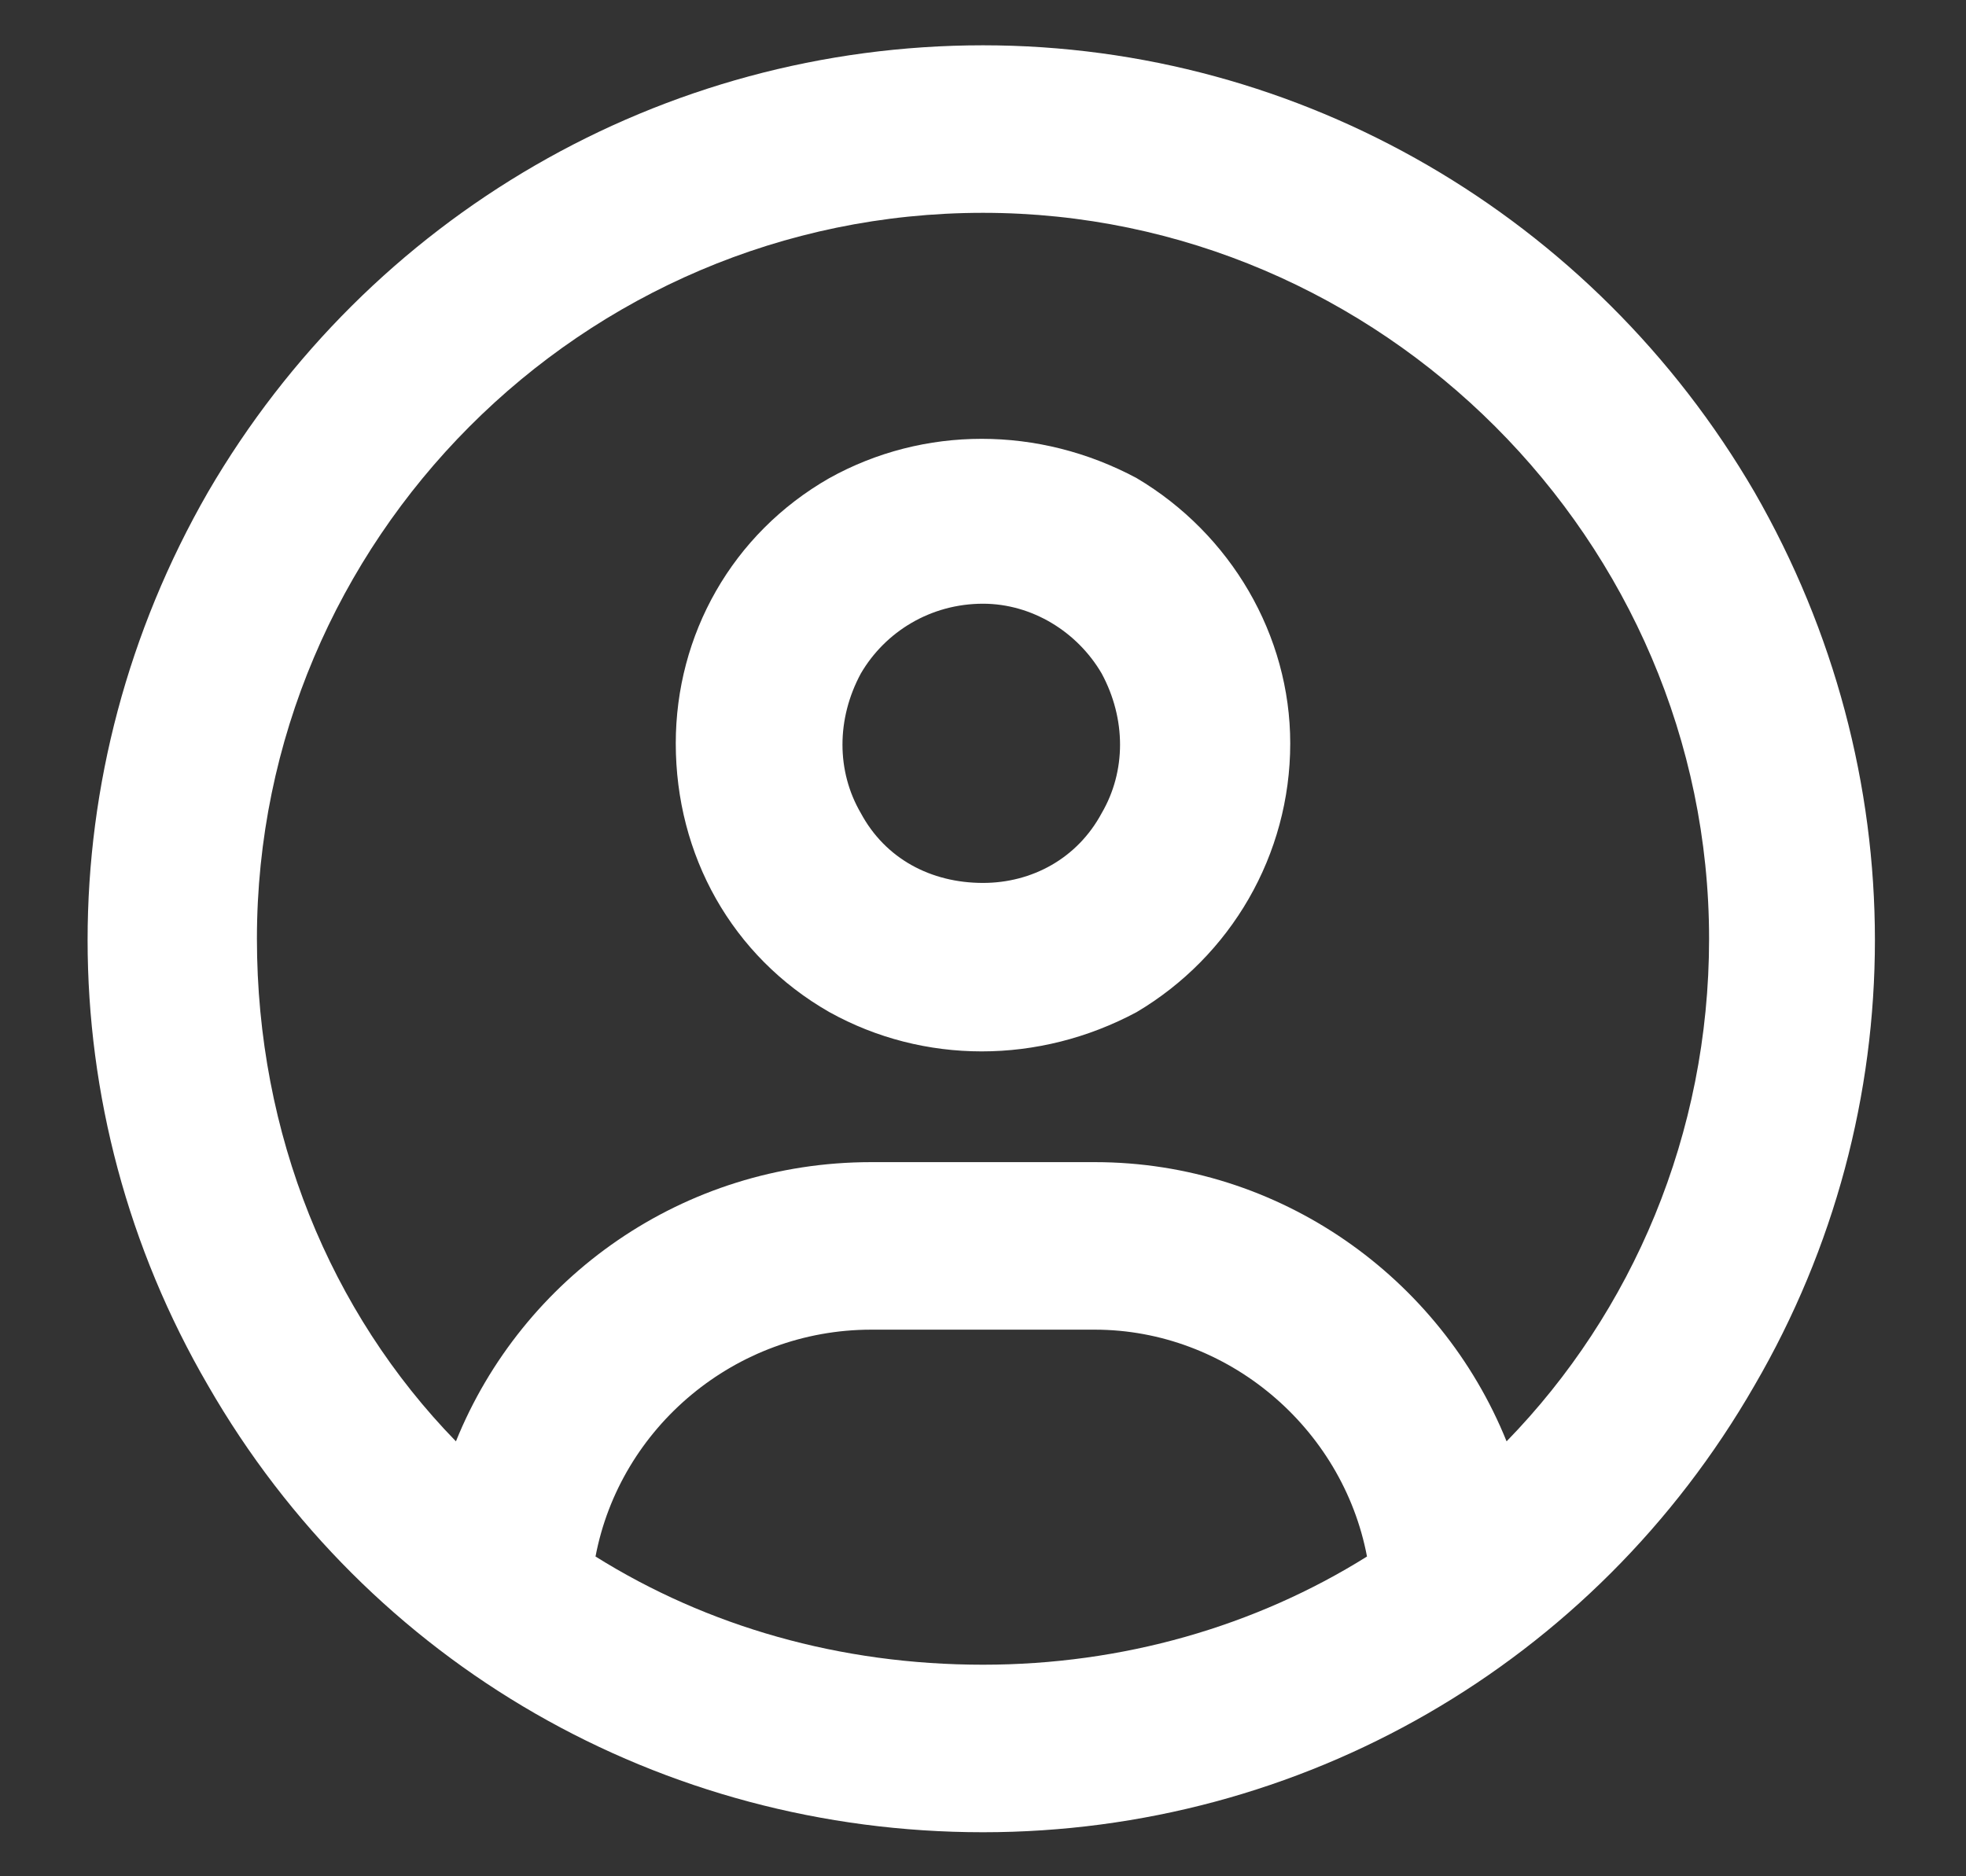 <svg fill="none" width="22" height="21" viewBox="0 0 22 21" xmlns="http://www.w3.org/2000/svg">
<rect x="0" y="0" width="22" height="21" fill="#333333" stroke="none"/>
<path fill="#ffffff" d="M16.859 16.132C18.266 14.687 19.125 12.695 19.125 10.507C19.125 6.054 15.453 2.382 11 2.382C6.508 2.382 2.875 6.054 2.875 10.507C2.875 12.695 3.695 14.687 5.102 16.132C5.844 14.296 7.641 13.007 9.75 13.007H12.25C14.32 13.007 16.117 14.296 16.859 16.132ZM15.297 17.421C15.023 15.976 13.734 14.882 12.25 14.882H9.75C8.227 14.882 6.938 15.976 6.664 17.421C7.914 18.203 9.398 18.632 11 18.632C12.562 18.632 14.047 18.203 15.297 17.421ZM11 20.507C7.406 20.507 4.125 18.632 2.328 15.507C0.531 12.421 0.531 8.632 2.328 5.507C4.125 2.421 7.406 0.507 11 0.507C14.555 0.507 17.836 2.421 19.633 5.507C21.43 8.632 21.43 12.421 19.633 15.507C17.836 18.632 14.555 20.507 11 20.507ZM11 9.882C11.547 9.882 12.055 9.609 12.328 9.101C12.602 8.632 12.602 8.046 12.328 7.538C12.055 7.07 11.547 6.757 11 6.757C10.414 6.757 9.906 7.07 9.633 7.538C9.359 8.046 9.359 8.632 9.633 9.101C9.906 9.609 10.414 9.882 11 9.882ZM7.562 8.32C7.562 7.109 8.188 5.976 9.281 5.351C10.336 4.765 11.625 4.765 12.719 5.351C13.773 5.976 14.438 7.109 14.438 8.32C14.438 9.57 13.773 10.703 12.719 11.328C11.625 11.914 10.336 11.914 9.281 11.328C8.188 10.703 7.562 9.57 7.562 8.32Z"/>
</svg>
